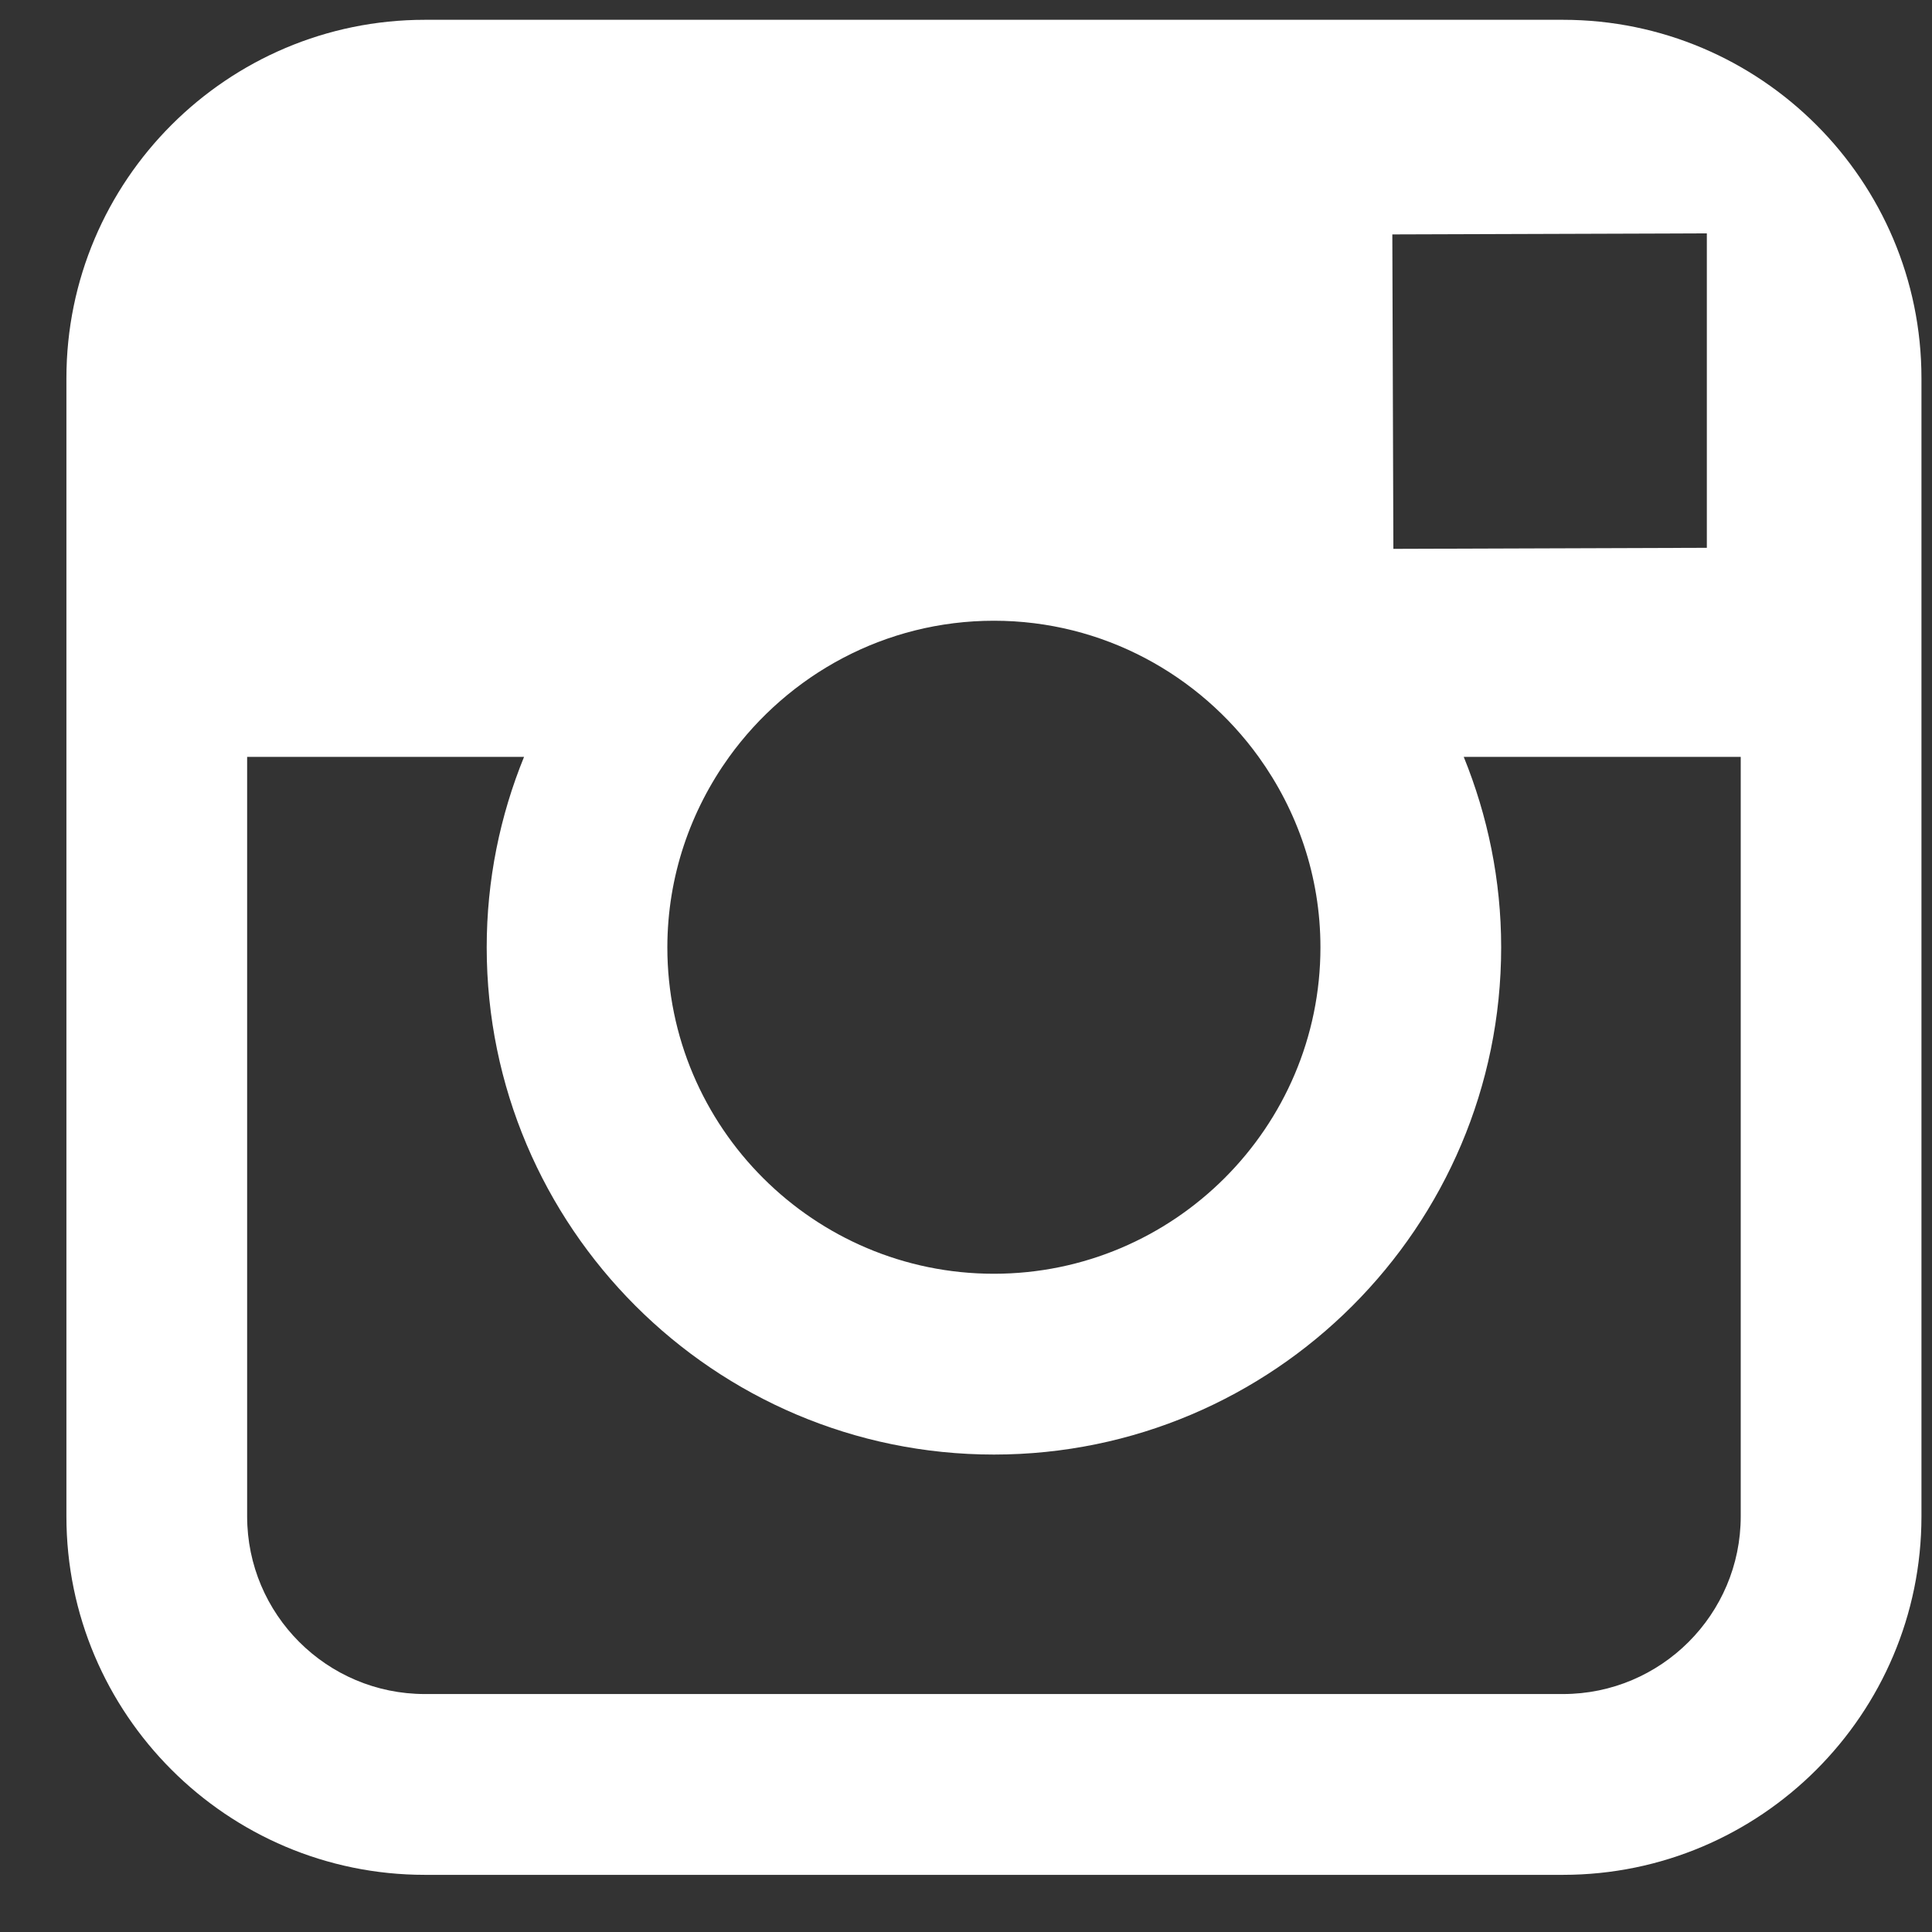 <svg width="24" height="24" viewBox="0 0 24 24" fill="none" xmlns="http://www.w3.org/2000/svg">
<rect x="0" y="0" width="24" height="24" fill="#333333" stroke="none"/>
<path d="M19.416 0.246H5.278C2.822 0.246 0.825 2.243 0.825 4.699V9.403V18.837C0.825 21.292 2.822 23.29 5.278 23.29H19.416C21.872 23.29 23.869 21.292 23.869 18.837V9.402V4.698C23.869 2.243 21.871 0.246 19.416 0.246ZM20.693 2.901L21.203 2.899V3.406V6.805L17.309 6.818L17.296 2.912L20.693 2.901ZM9.058 9.402C9.796 8.381 10.993 7.711 12.347 7.711C13.7 7.711 14.898 8.381 15.635 9.402C16.115 10.069 16.403 10.884 16.403 11.768C16.403 14.004 14.582 15.823 12.346 15.823C10.11 15.823 8.29 14.004 8.29 11.768C8.291 10.884 8.578 10.069 9.058 9.402ZM21.624 18.836C21.624 20.055 20.633 21.044 19.416 21.044H5.278C4.06 21.044 3.07 20.055 3.07 18.836V9.402H6.51C6.212 10.133 6.046 10.931 6.046 11.768C6.046 15.241 8.872 18.069 12.347 18.069C15.822 18.069 18.648 15.241 18.648 11.768C18.648 10.931 18.48 10.133 18.183 9.402H21.624V18.836Z" fill="white"/>
</svg>

